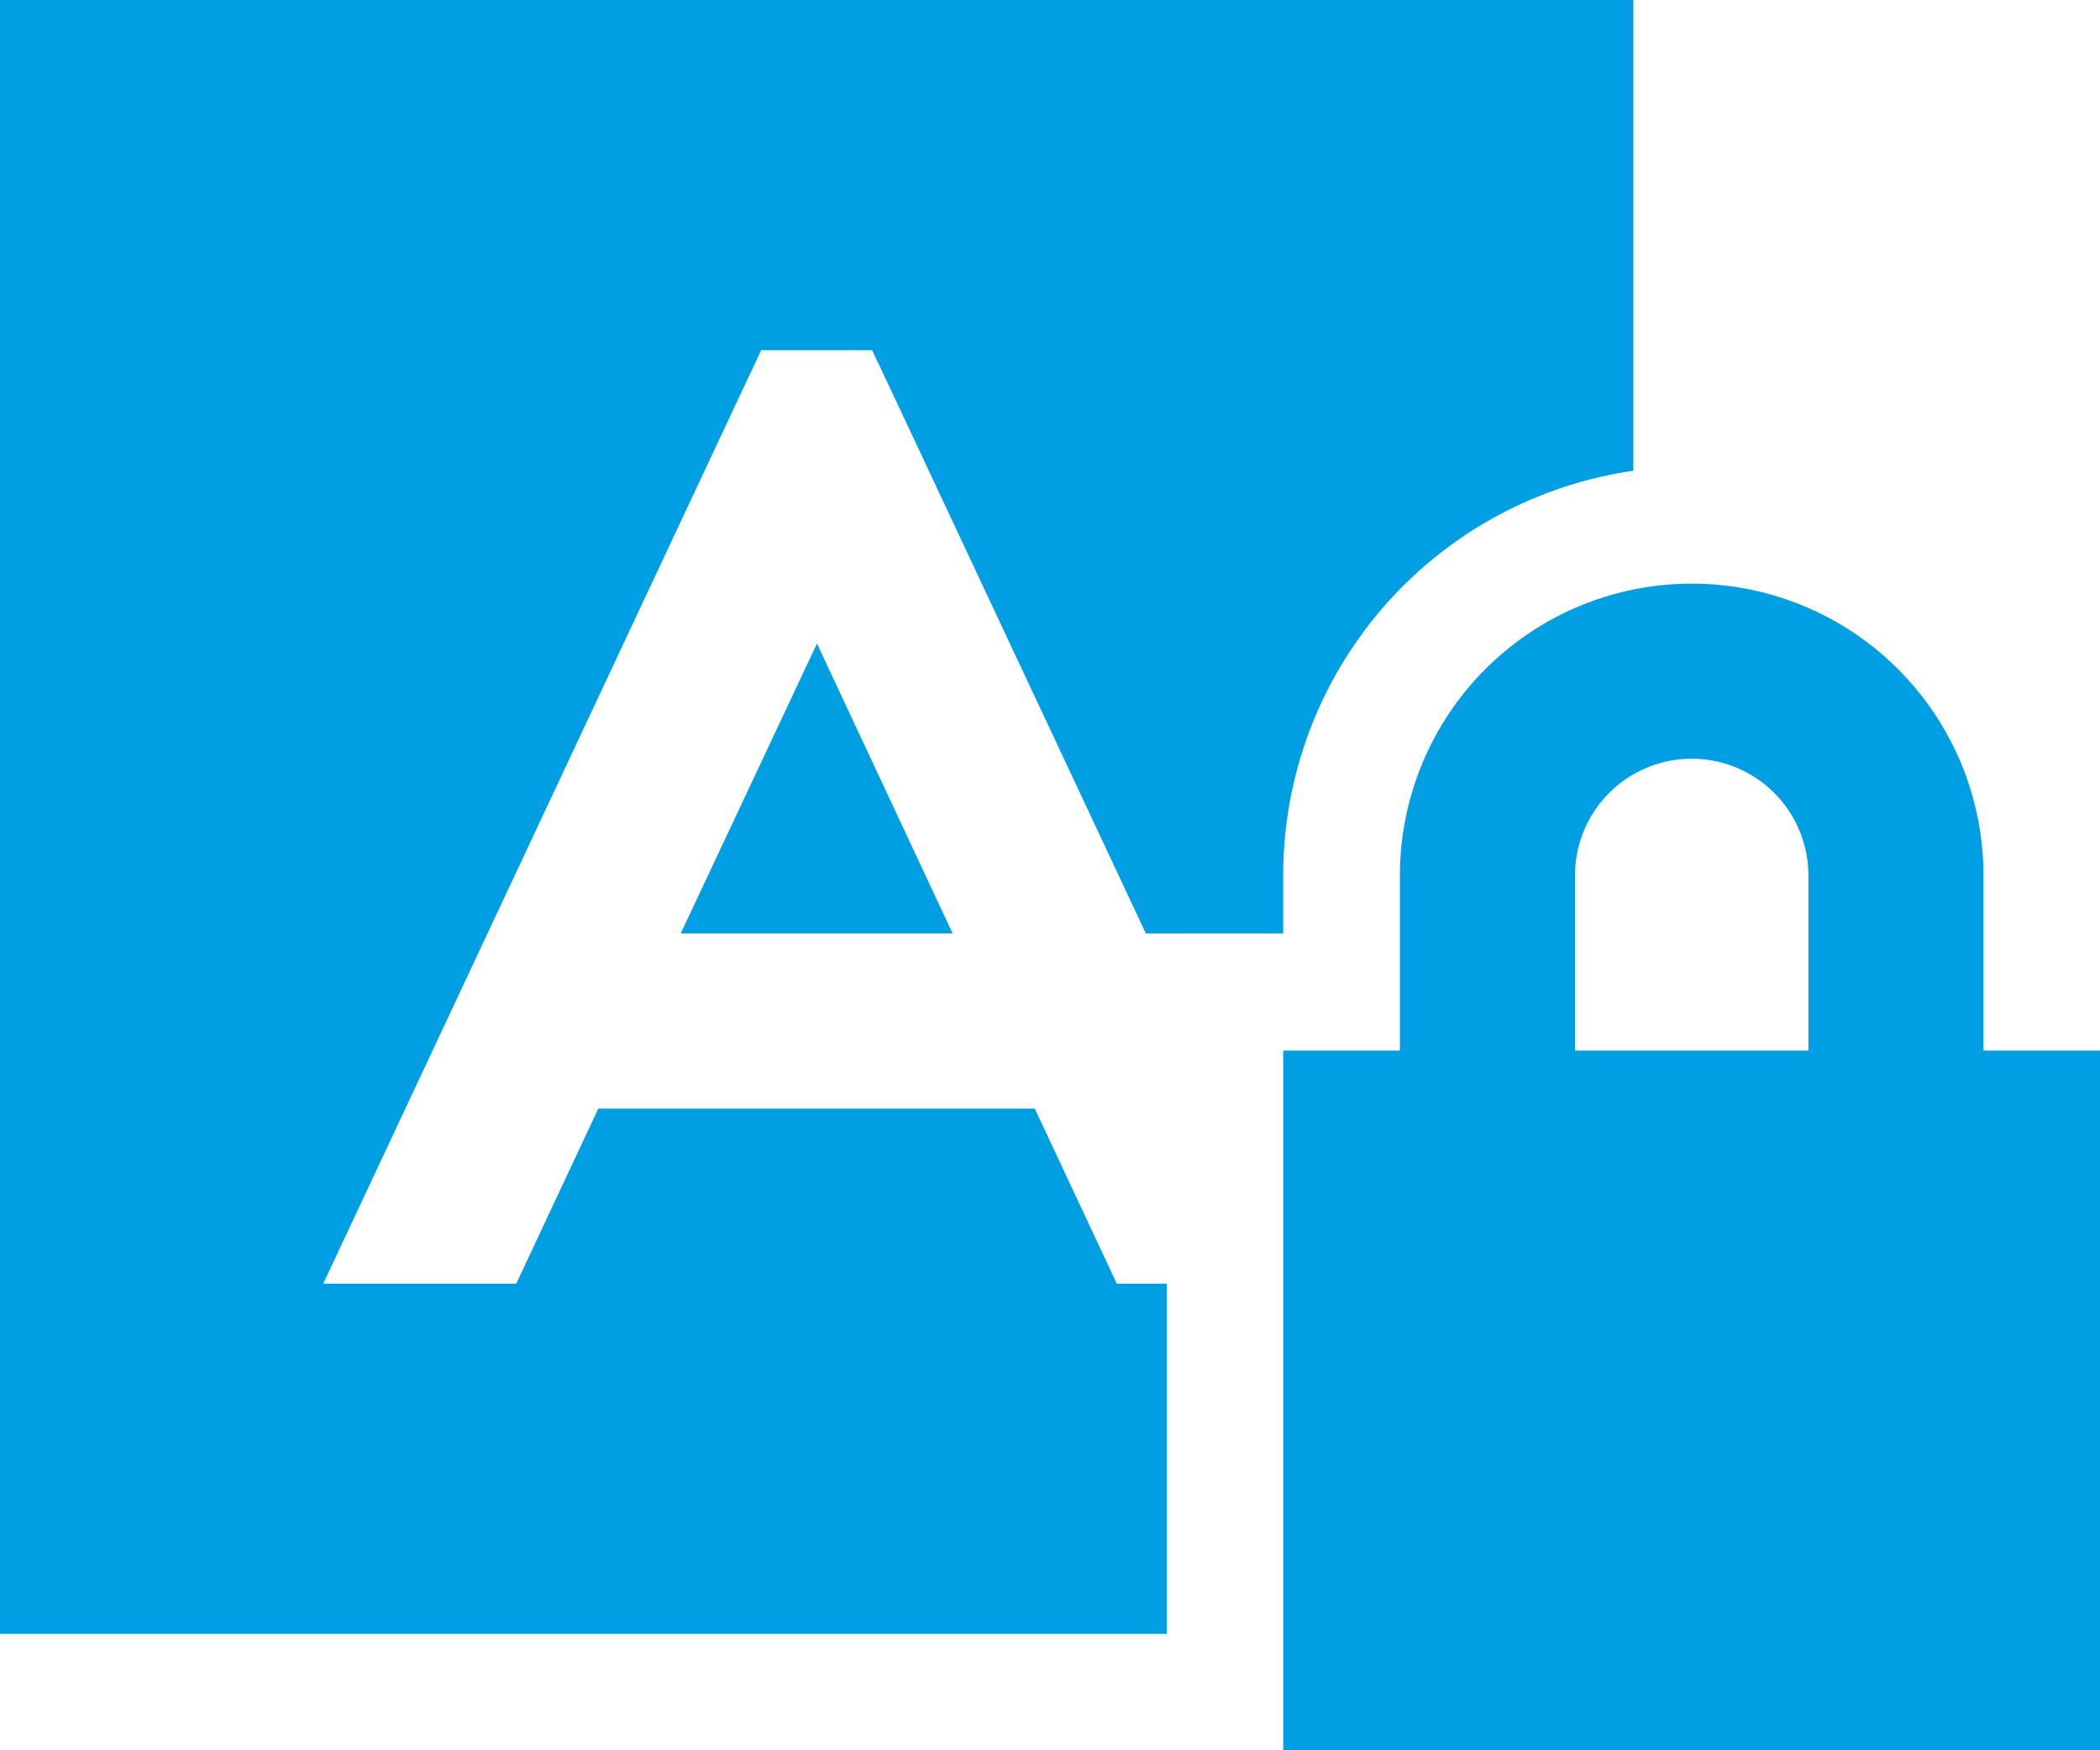 <svg xmlns="http://www.w3.org/2000/svg" width="100%" height="100%" viewBox="0 0 35.987 29.989">
  <path id="square-a-lock-sharp-solid" d="M0,32H27.99v8.066a7,7,0,0,0-6,6.929v1H19.637L15.351,38.86,14.945,38h-1.9l-.406.862-7.1,15.132H8.847l1.406-3h7.479l1.406,3h.856v6H0ZM16.325,47.994H11.665L14,43.027ZM28.99,45a2,2,0,0,0-2,2v3h4v-3A2,2,0,0,0,28.99,45Zm-5,2a5,5,0,0,1,10,0v3h2v12h-14v-12h2Z" transform="translate(0 -32)" fill="#009fe3"/>
</svg>
